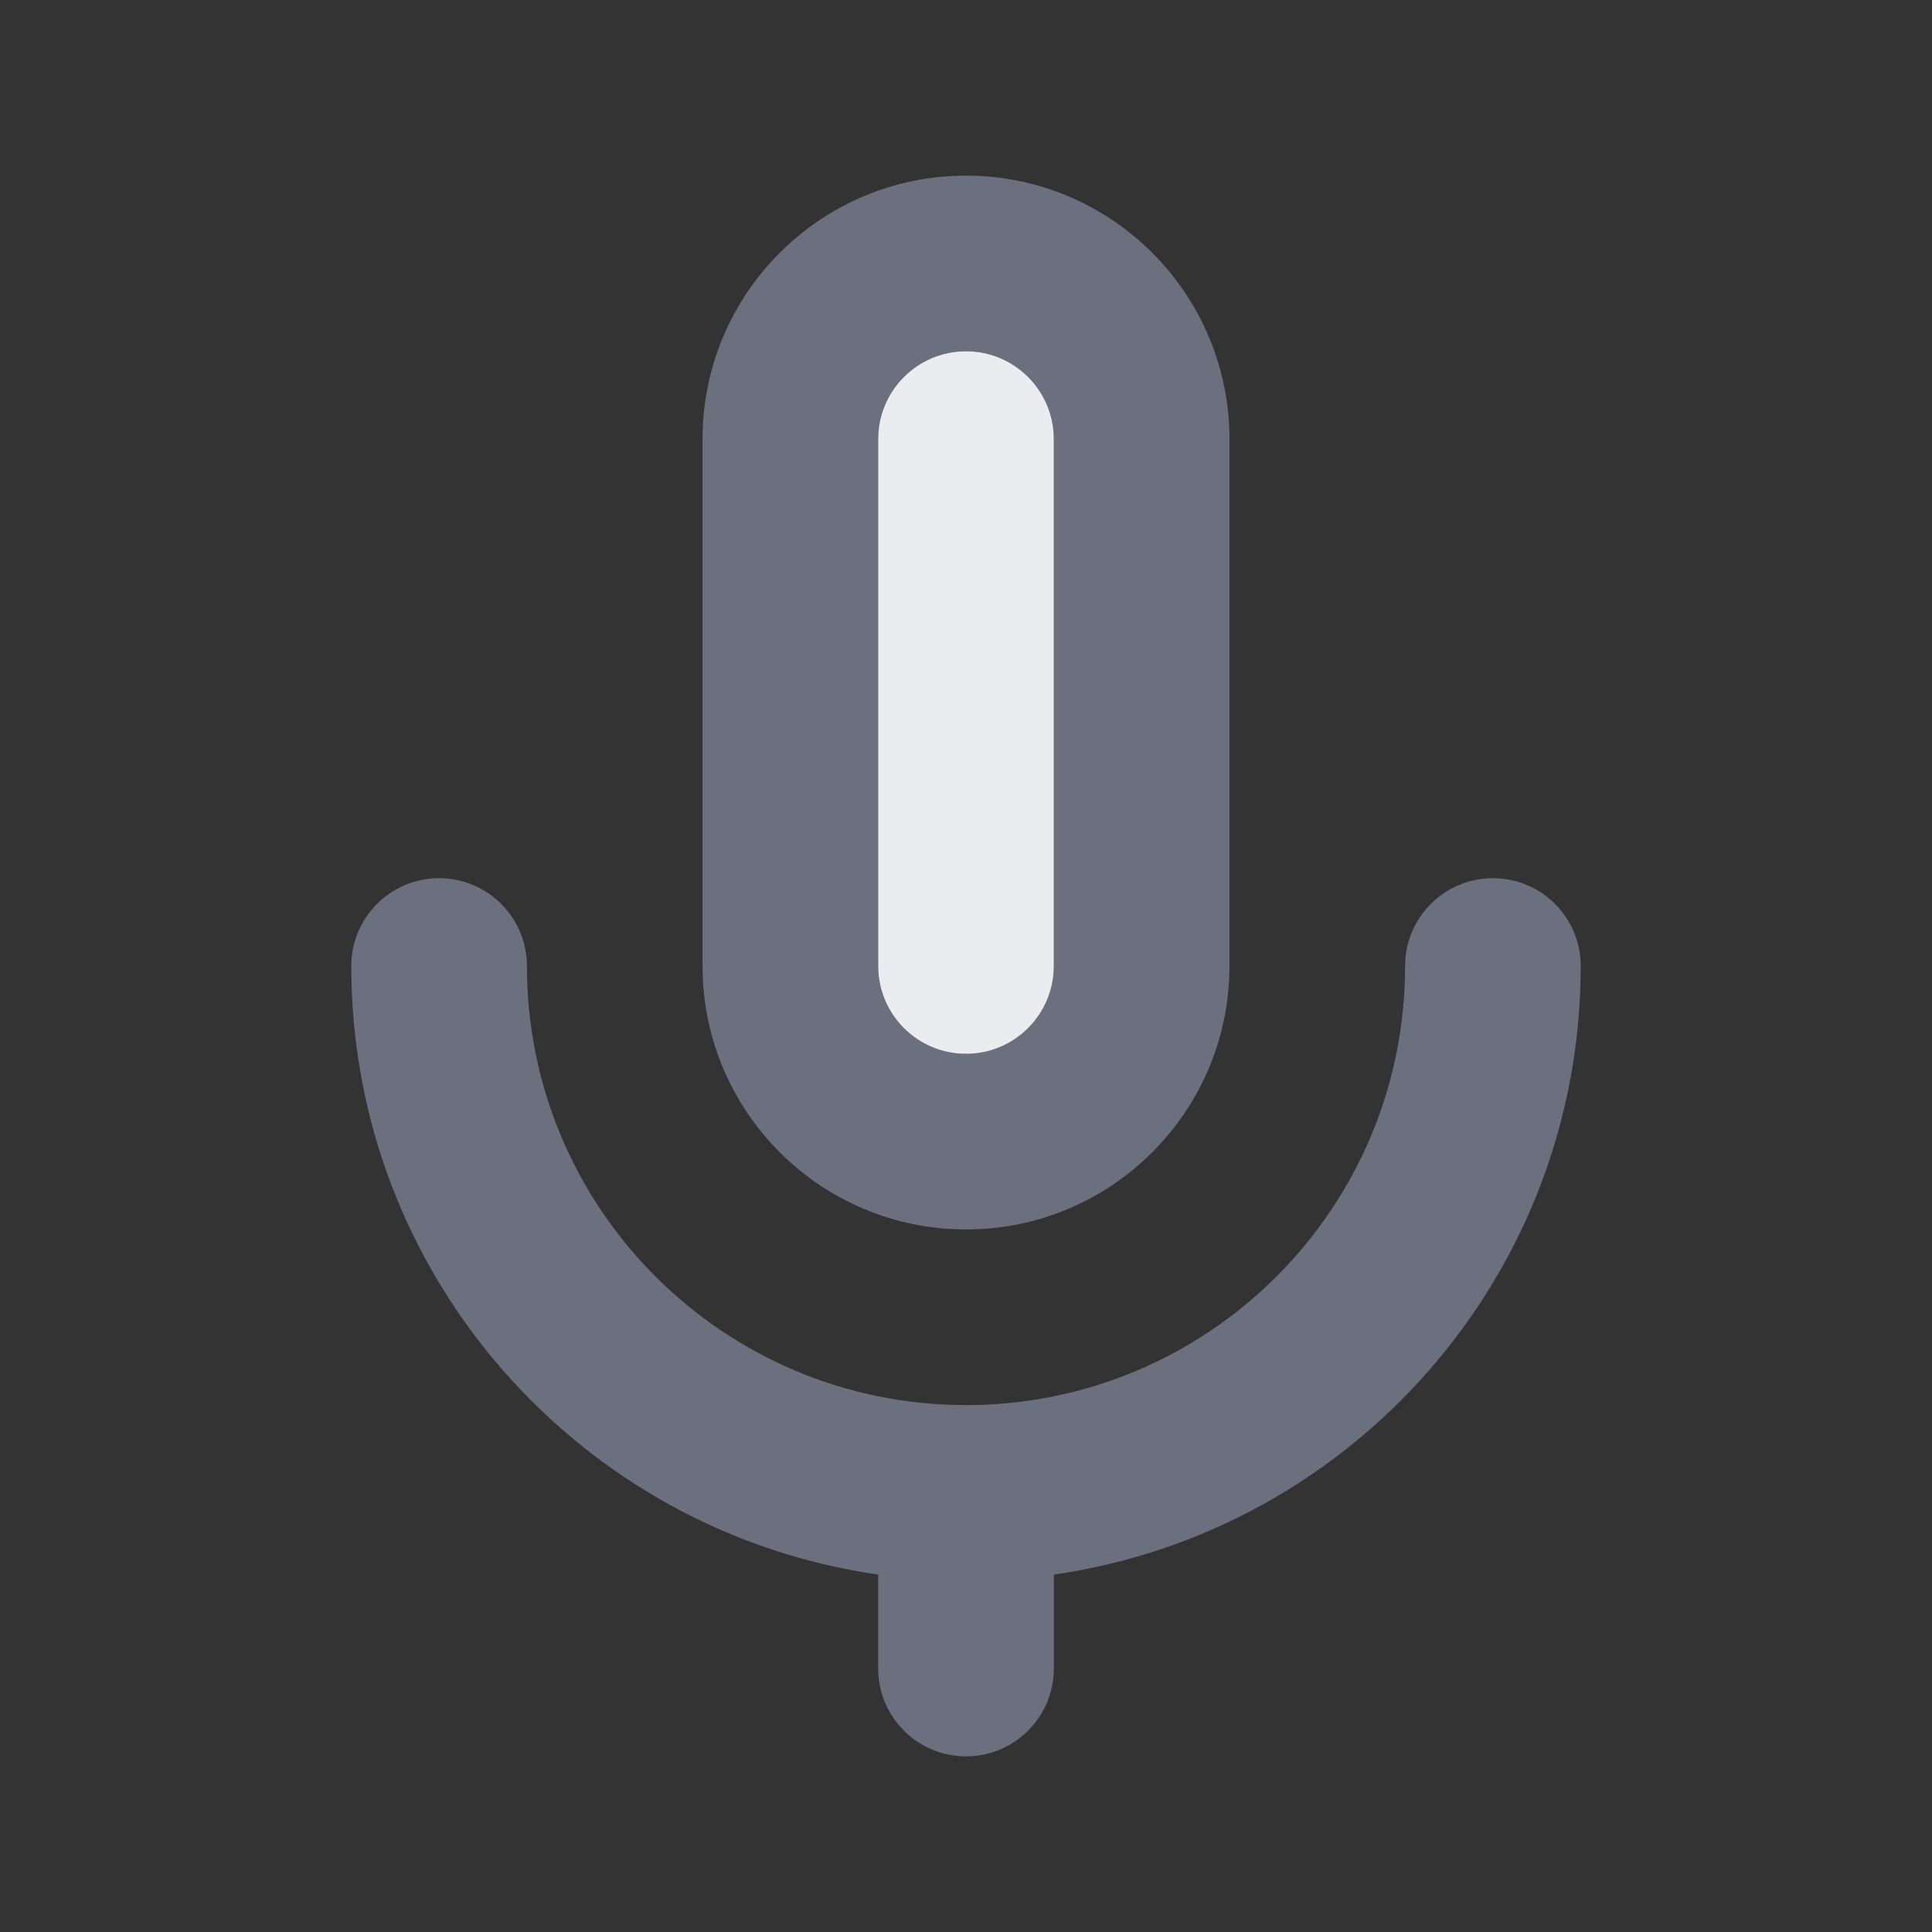 <!-- Copyright 2000-2023 JetBrains s.r.o. and contributors. Use of this source code is governed by the Apache 2.0 license. -->
<svg width="11" height="11" viewBox="0 0 11 11" fill="none" xmlns="http://www.w3.org/2000/svg">
<rect x="0" y="0" width="11" height="11" fill="#333333" stroke="none"/>
<path fill-rule="evenodd" clip-rule="evenodd" d="M4 2.5C4 1.672 4.672 1 5.5 1C6.328 1 7 1.672 7 2.5V5.5C7 6.328 6.328 7 5.5 7C4.672 7 4 6.328 4 5.5V2.5ZM6 2.5V5.5C6 5.776 5.776 6 5.5 6C5.224 6 5 5.776 5 5.5V2.5C5 2.224 5.224 2 5.5 2C5.776 2 6 2.224 6 2.5Z" fill="#6C707E"/>
<path d="M2.5 5C2.776 5 3 5.224 3 5.5C3 6.881 4.119 8 5.5 8C6.881 8 8 6.881 8 5.5C8 5.224 8.224 5 8.5 5C8.776 5 9 5.224 9 5.5C9 7.263 7.696 8.722 6 8.965V9.5C6 9.776 5.776 10 5.5 10C5.224 10 5 9.776 5 9.5V8.965C3.304 8.722 2 7.263 2 5.5C2 5.224 2.224 5 2.5 5Z" fill="#6C707E"/>
<path d="M6 5.5V2.5C6 2.224 5.776 2 5.5 2C5.224 2 5 2.224 5 2.5V5.5C5 5.776 5.224 6 5.5 6C5.776 6 6 5.776 6 5.5Z" fill="#EBECF0"/>
</svg>
